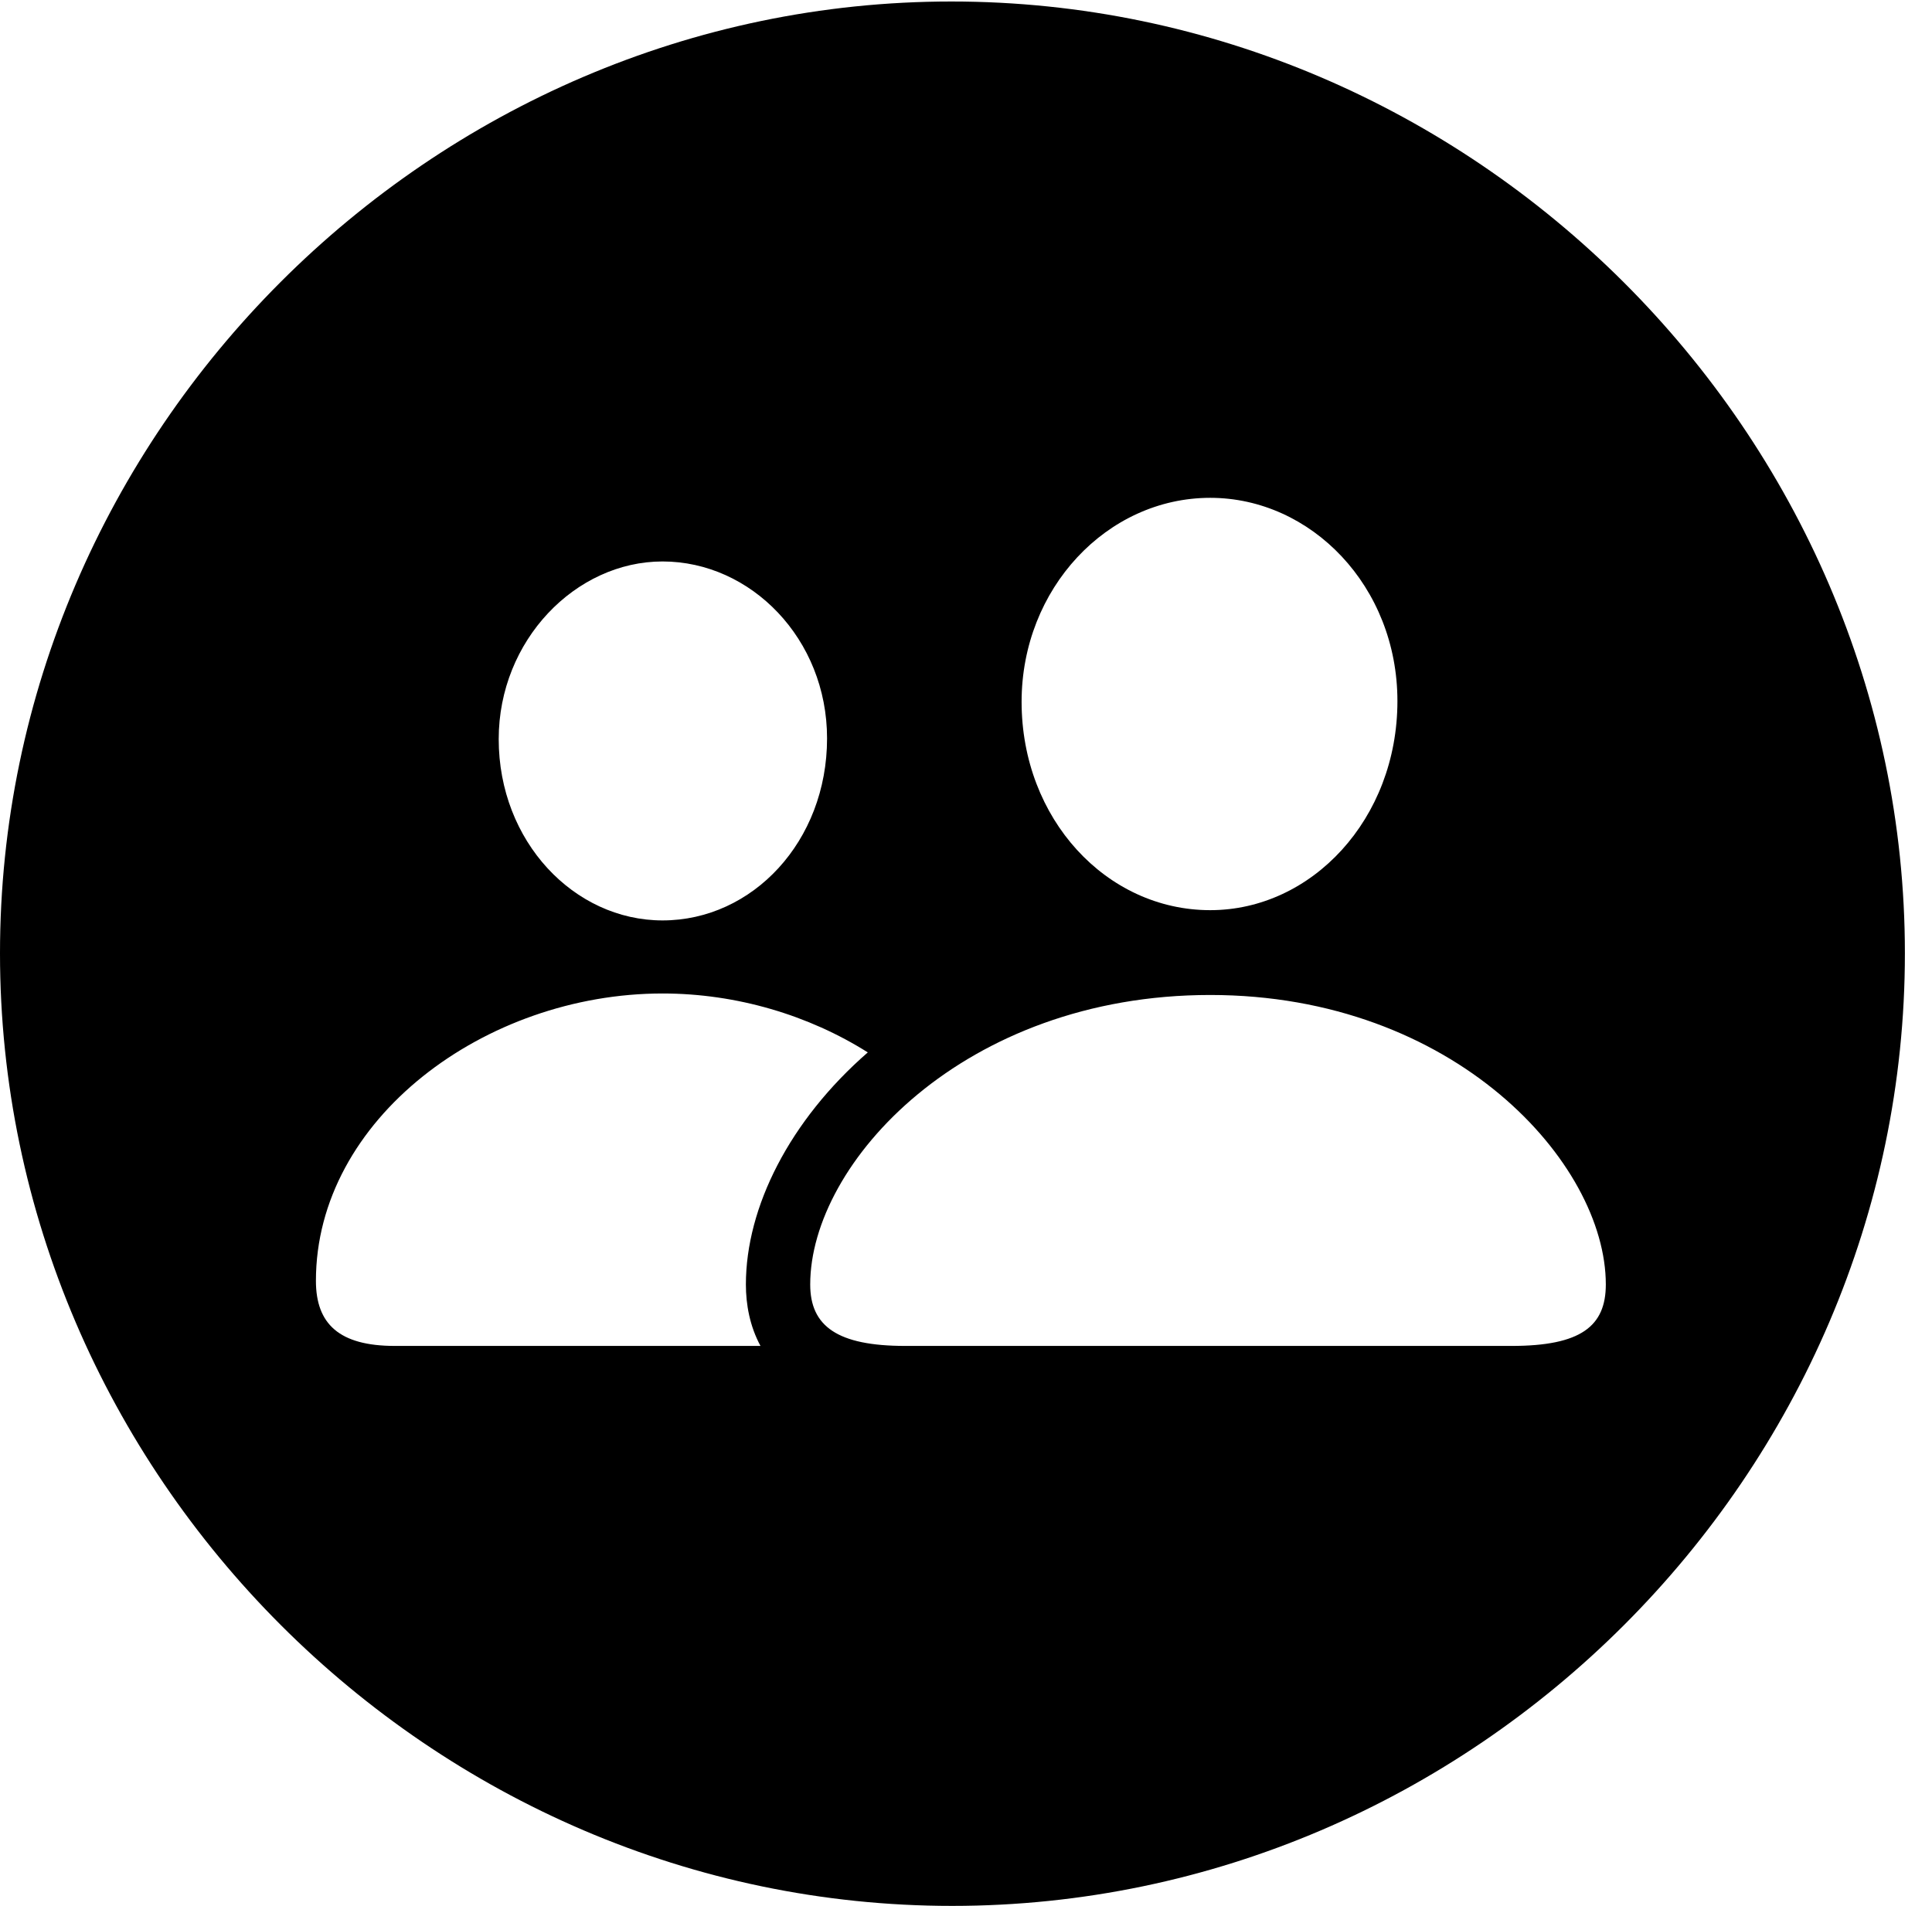 <svg version="1.1" xmlns="http://www.w3.org/2000/svg" xmlns:xlink="http://www.w3.org/1999/xlink" width="25.801" height="25.459" viewBox="0 0 25.801 25.459">
 <g>
  <rect height="25.459" opacity="0" width="25.801" x="0" y="0"/>
  <path d="M25.439 12.734C25.439 19.697 19.678 25.459 12.715 25.459C5.762 25.459 0 19.697 0 12.734C0 5.781 5.752 0.02 12.705 0.02C19.668 0.02 25.439 5.781 25.439 12.734ZM4.219 17.109C4.219 17.686 4.531 17.979 5.273 17.979L10.156 17.979C10.013 17.715 9.961 17.425 9.961 17.158C9.961 16.124 10.546 14.967 11.589 14.058C10.803 13.562 9.838 13.271 8.848 13.271C6.475 13.271 4.219 14.951 4.219 17.109ZM10.82 17.158C10.82 17.715 11.182 17.979 12.09 17.979L20.186 17.979C21.113 17.979 21.445 17.715 21.445 17.158C21.445 15.537 19.424 13.291 16.162 13.291C12.871 13.291 10.82 15.537 10.82 17.158ZM6.66 9.873C6.66 11.24 7.666 12.295 8.848 12.295C10.049 12.295 11.045 11.24 11.045 9.863C11.045 8.535 10.029 7.5 8.848 7.5C7.686 7.5 6.66 8.555 6.66 9.873ZM13.643 9.375C13.643 10.938 14.775 12.158 16.162 12.158C17.52 12.158 18.662 10.938 18.662 9.365C18.662 7.832 17.51 6.65 16.162 6.65C14.785 6.65 13.643 7.861 13.643 9.375Z" fill="currentColor"/>
 </g>
</svg>
